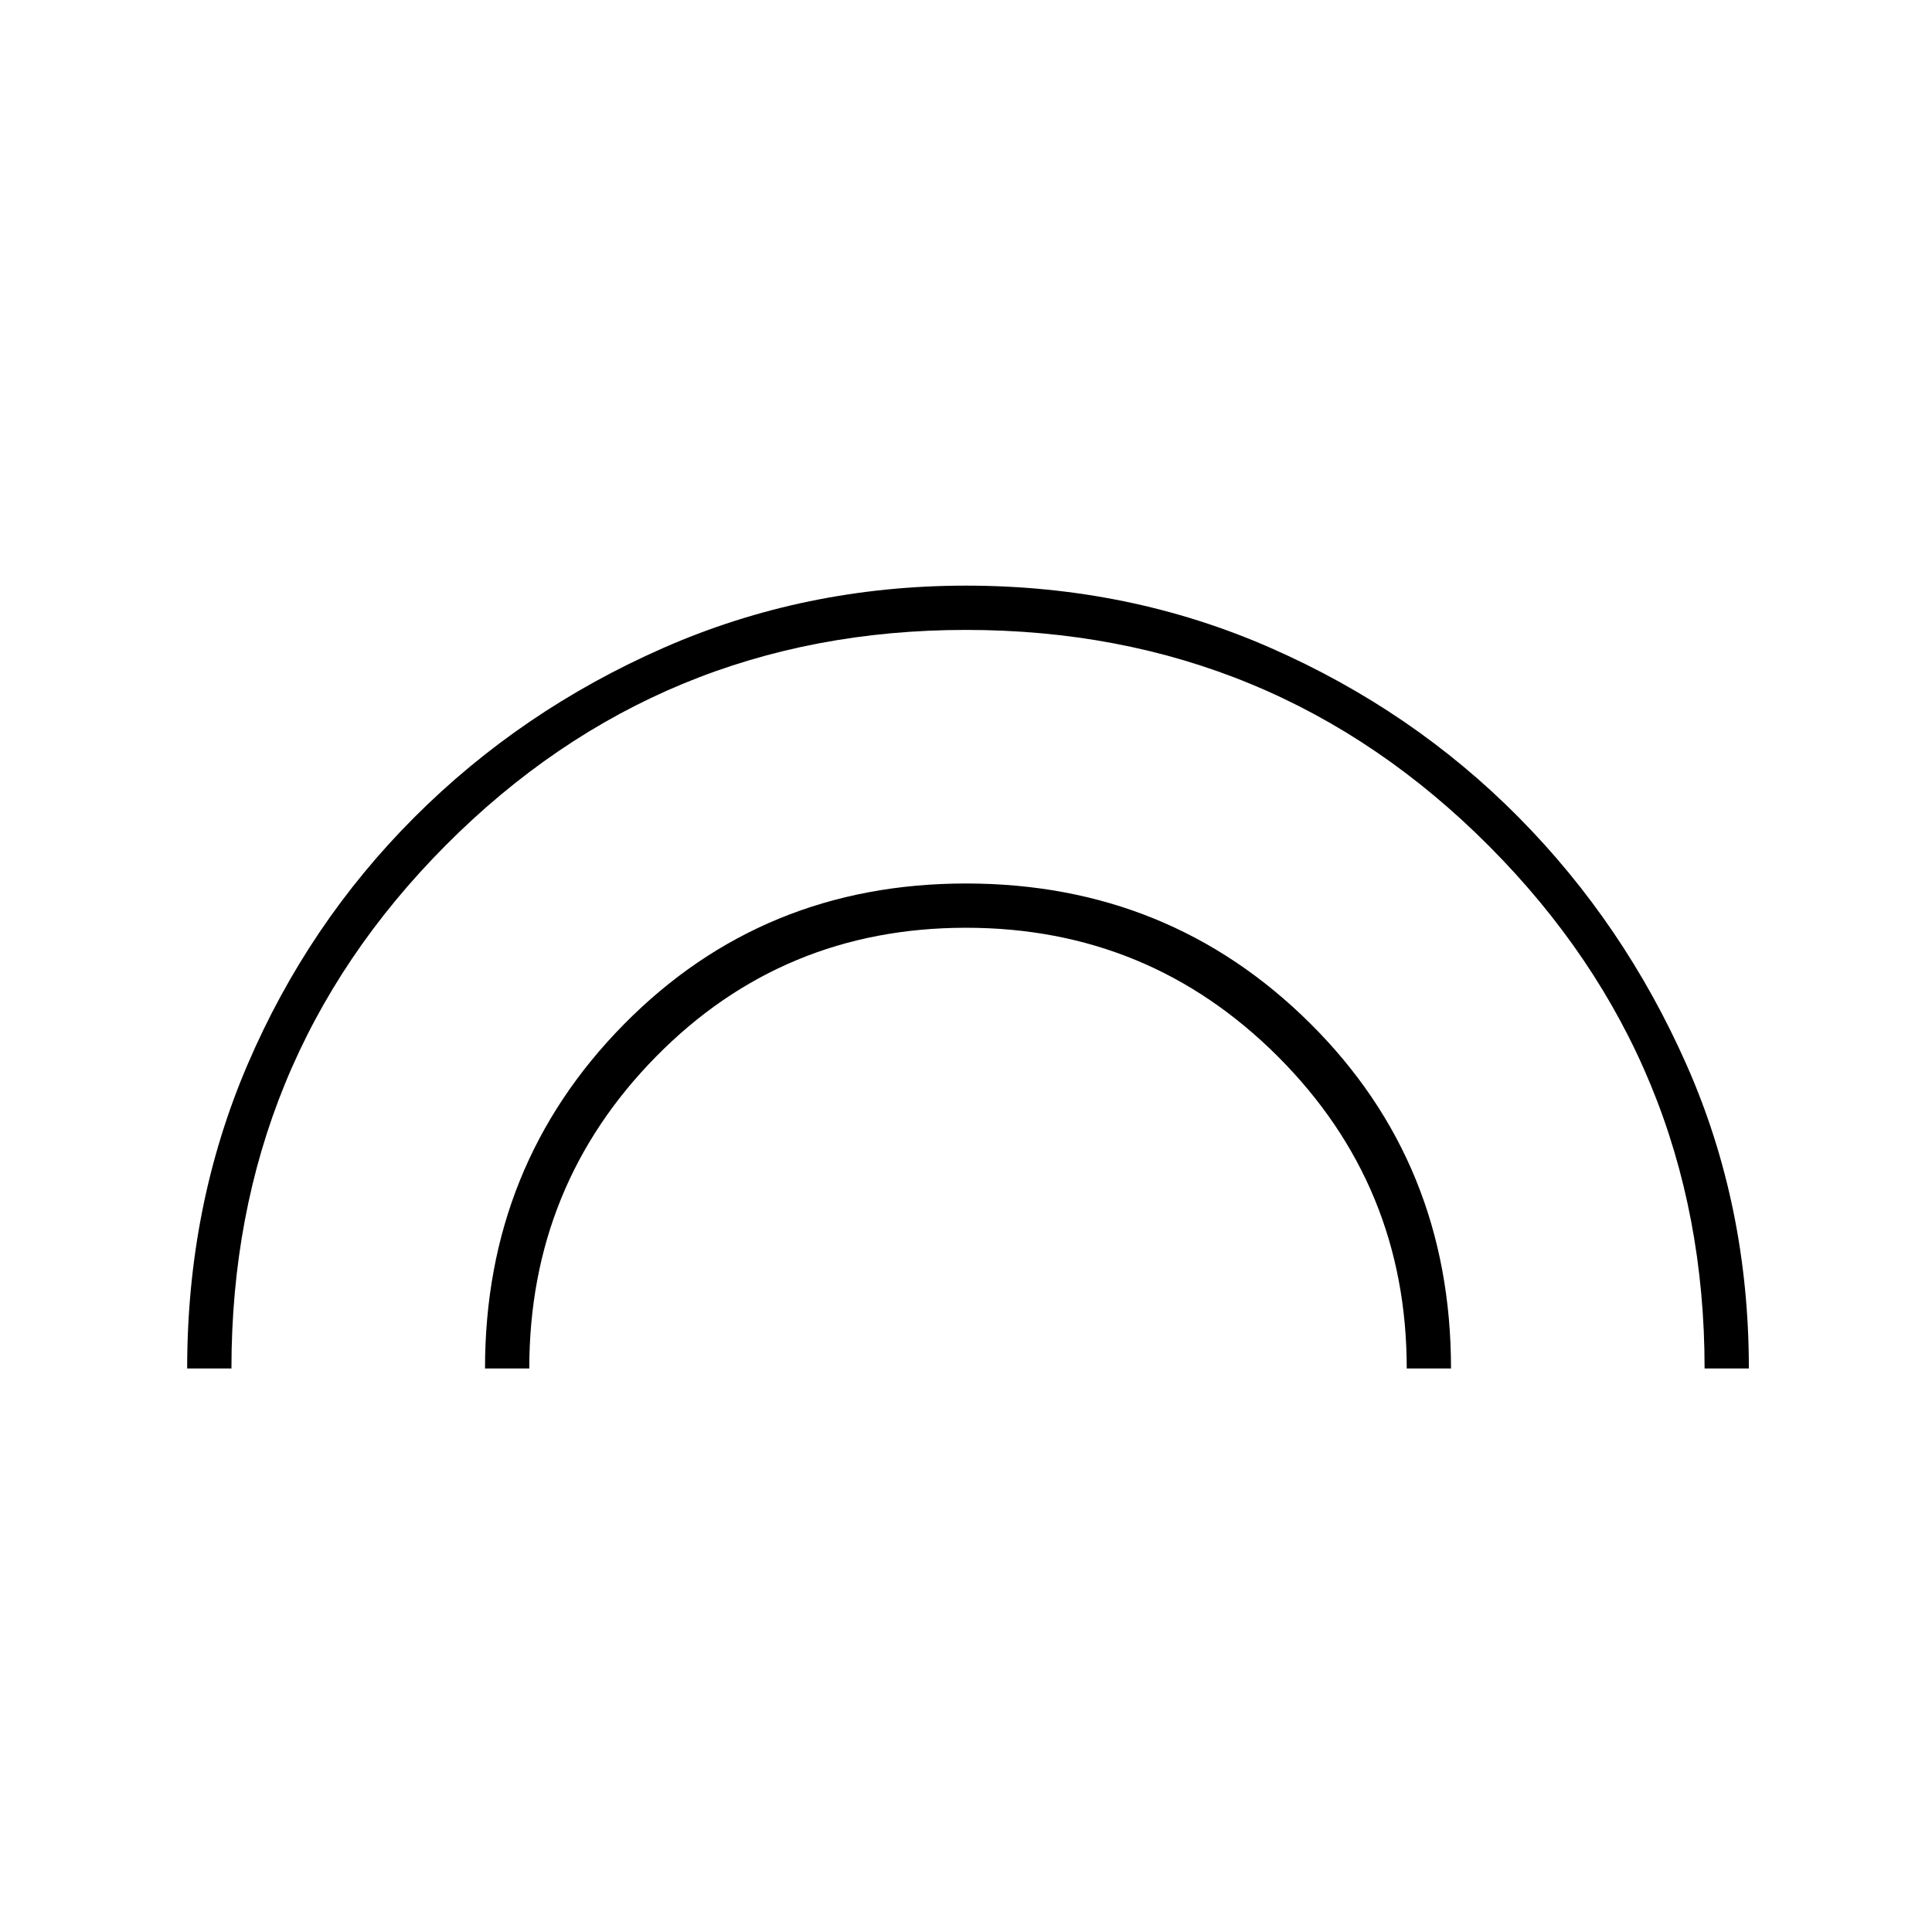 <svg xmlns="http://www.w3.org/2000/svg" height="48" width="48"><path d="M12.05 34Q12.05 28.95 15.5 25.45Q18.95 21.95 24 21.95Q29.05 21.95 32.55 25.425Q36.05 28.9 36.05 34H34.95Q34.95 29.45 31.75 26.25Q28.55 23.05 24 23.05Q19.45 23.05 16.3 26.25Q13.15 29.45 13.15 34ZM4.65 34Q4.65 29.95 6.15 26.45Q7.65 22.95 10.3 20.3Q12.95 17.65 16.475 16.1Q20 14.55 24 14.55Q28.05 14.55 31.575 16.1Q35.1 17.65 37.725 20.3Q40.35 22.95 41.9 26.45Q43.45 29.95 43.45 34H42.35Q42.35 26.4 37 21.025Q31.65 15.65 24 15.65Q16.4 15.65 11.075 21Q5.75 26.35 5.75 34Z"/></svg>